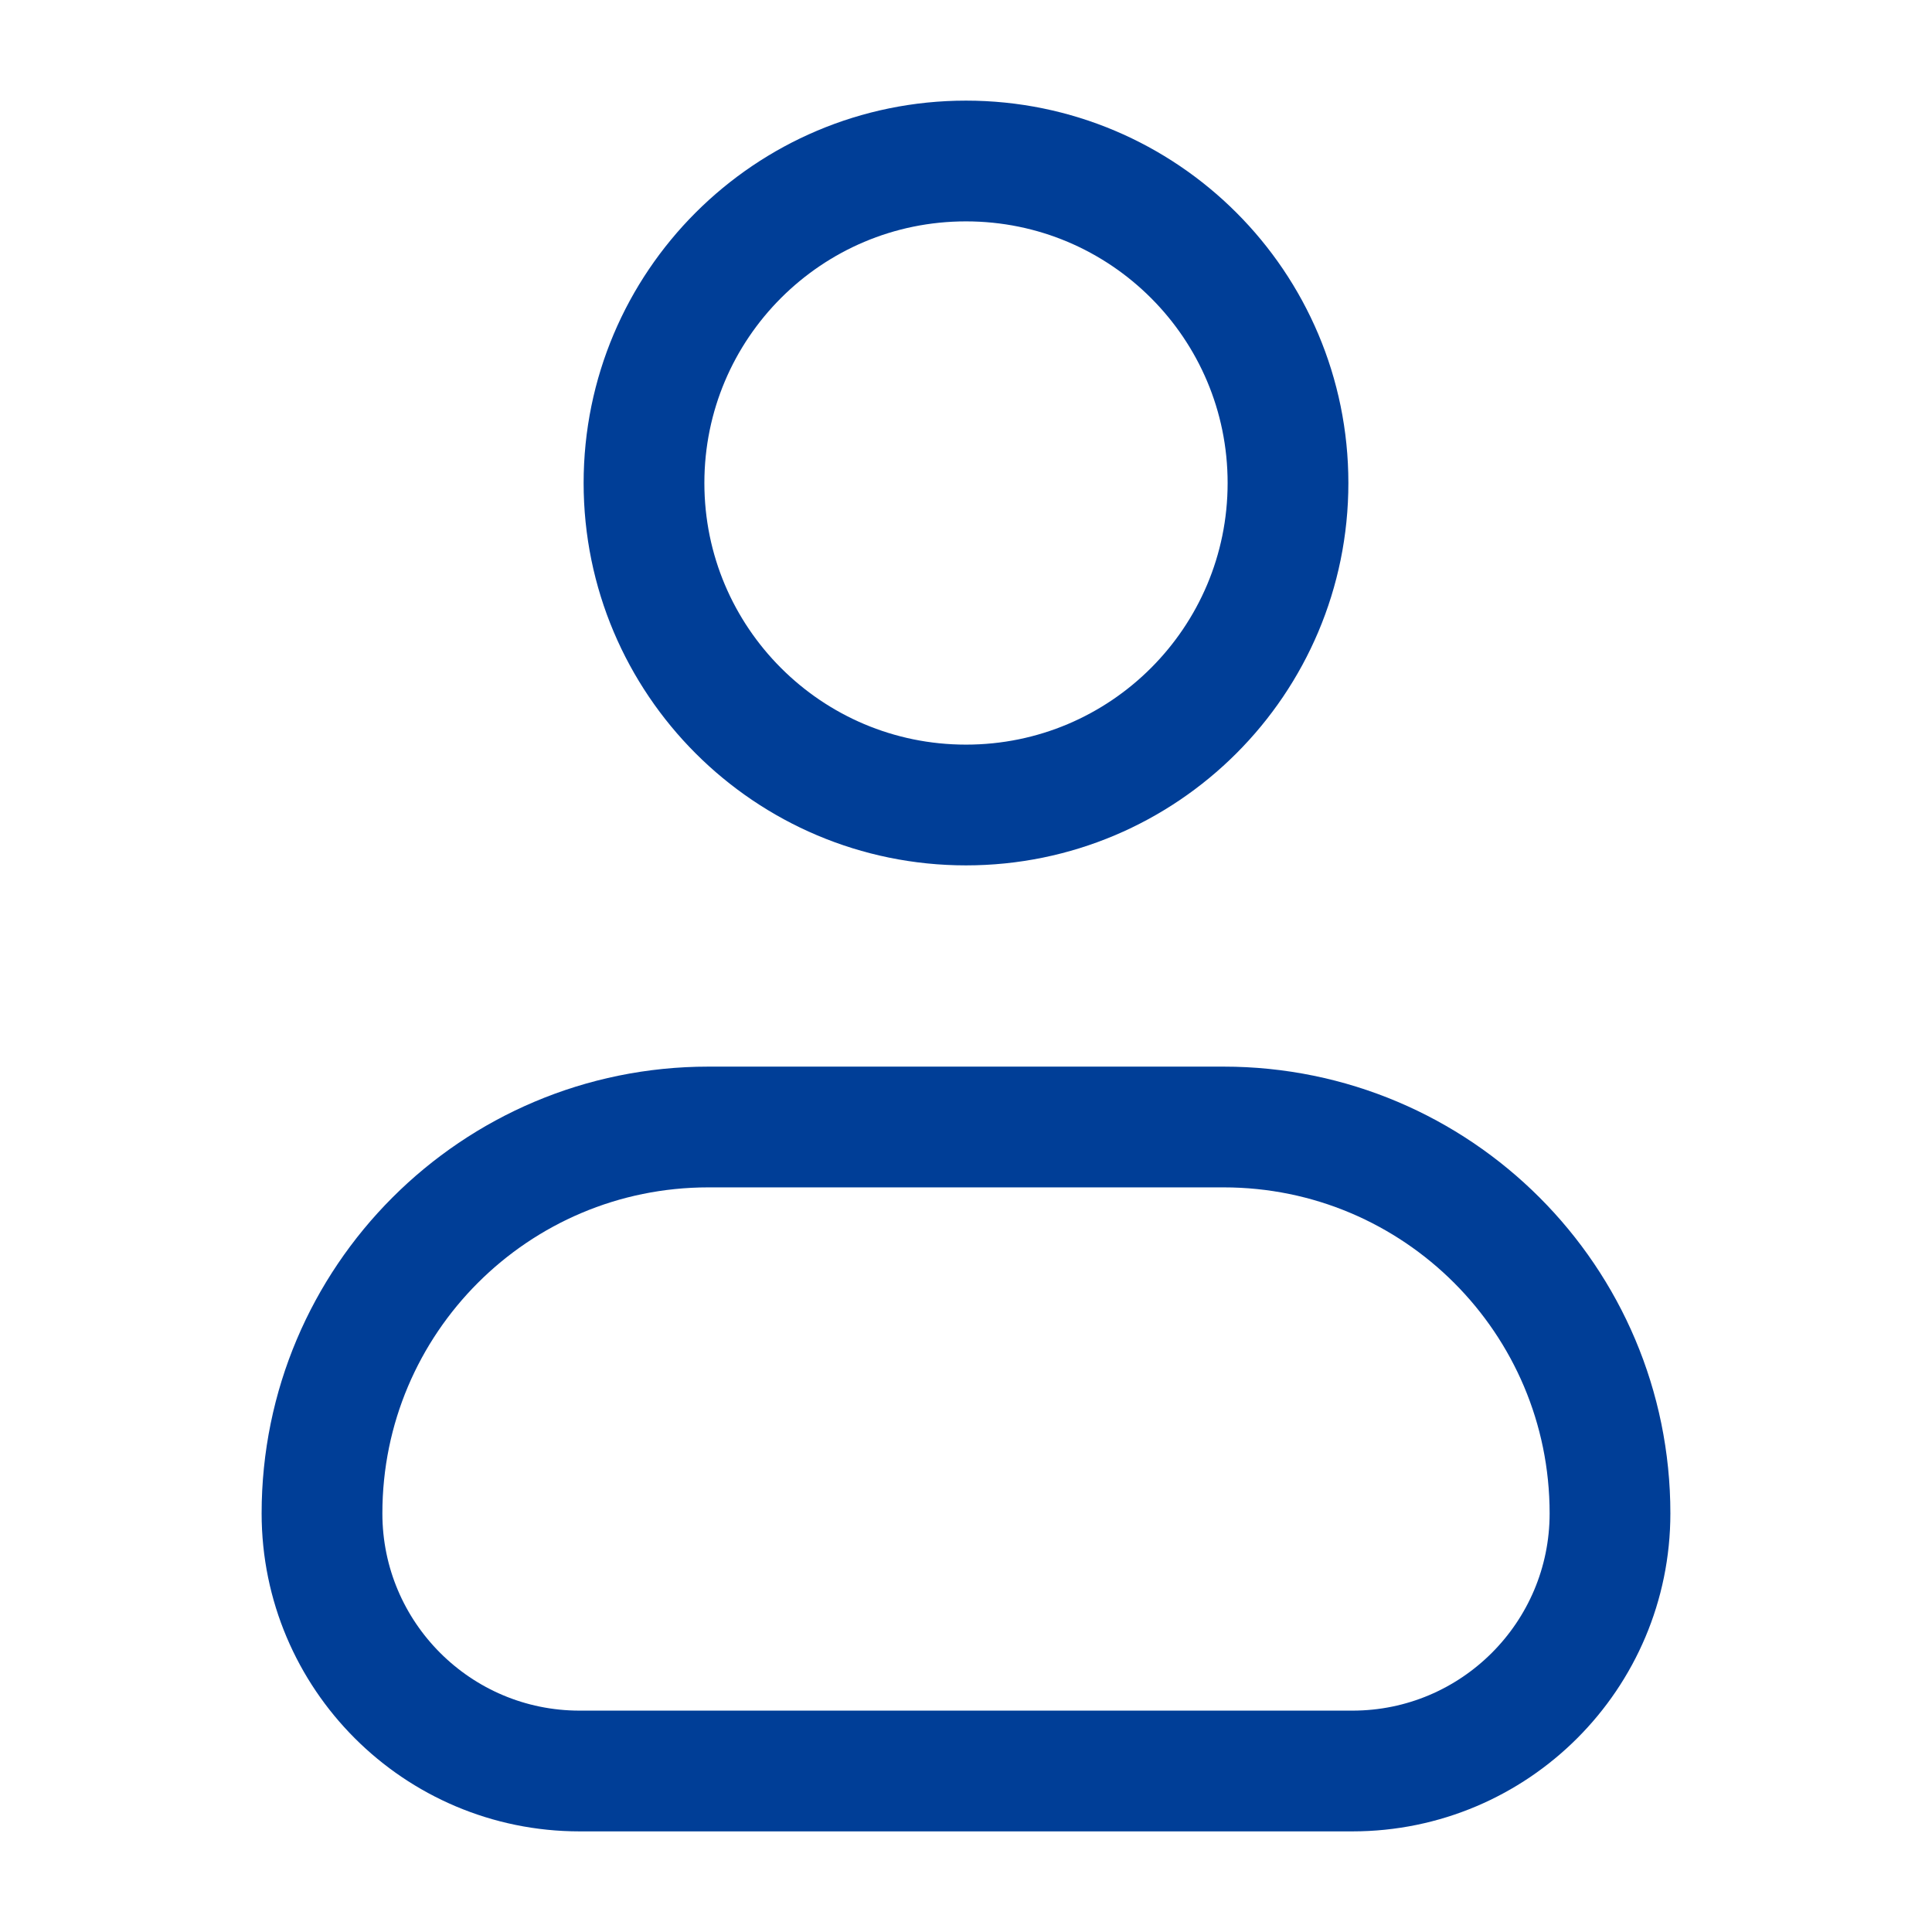<svg width="24" height="24" viewBox="0 0 24 24" fill="none" xmlns="http://www.w3.org/2000/svg">
<path d="M4 18.8C4 16.149 6.149 14 8.8 14H15.2C17.851 14 20 16.149 20 18.8V18.8C20 20.567 18.567 22 16.8 22H7.2C5.433 22 4 20.567 4 18.8V18.8Z" stroke="#003E97" stroke-width="1.5" stroke-linecap="round" stroke-linejoin="round"/>
<path d="M16 6C16 8.209 14.209 10 12 10C9.791 10 8 8.209 8 6C8 3.791 9.791 2 12 2C14.209 2 16 3.791 16 6Z" stroke="#003E97" stroke-width="1.5" stroke-linecap="round" stroke-linejoin="round"/>
</svg>
